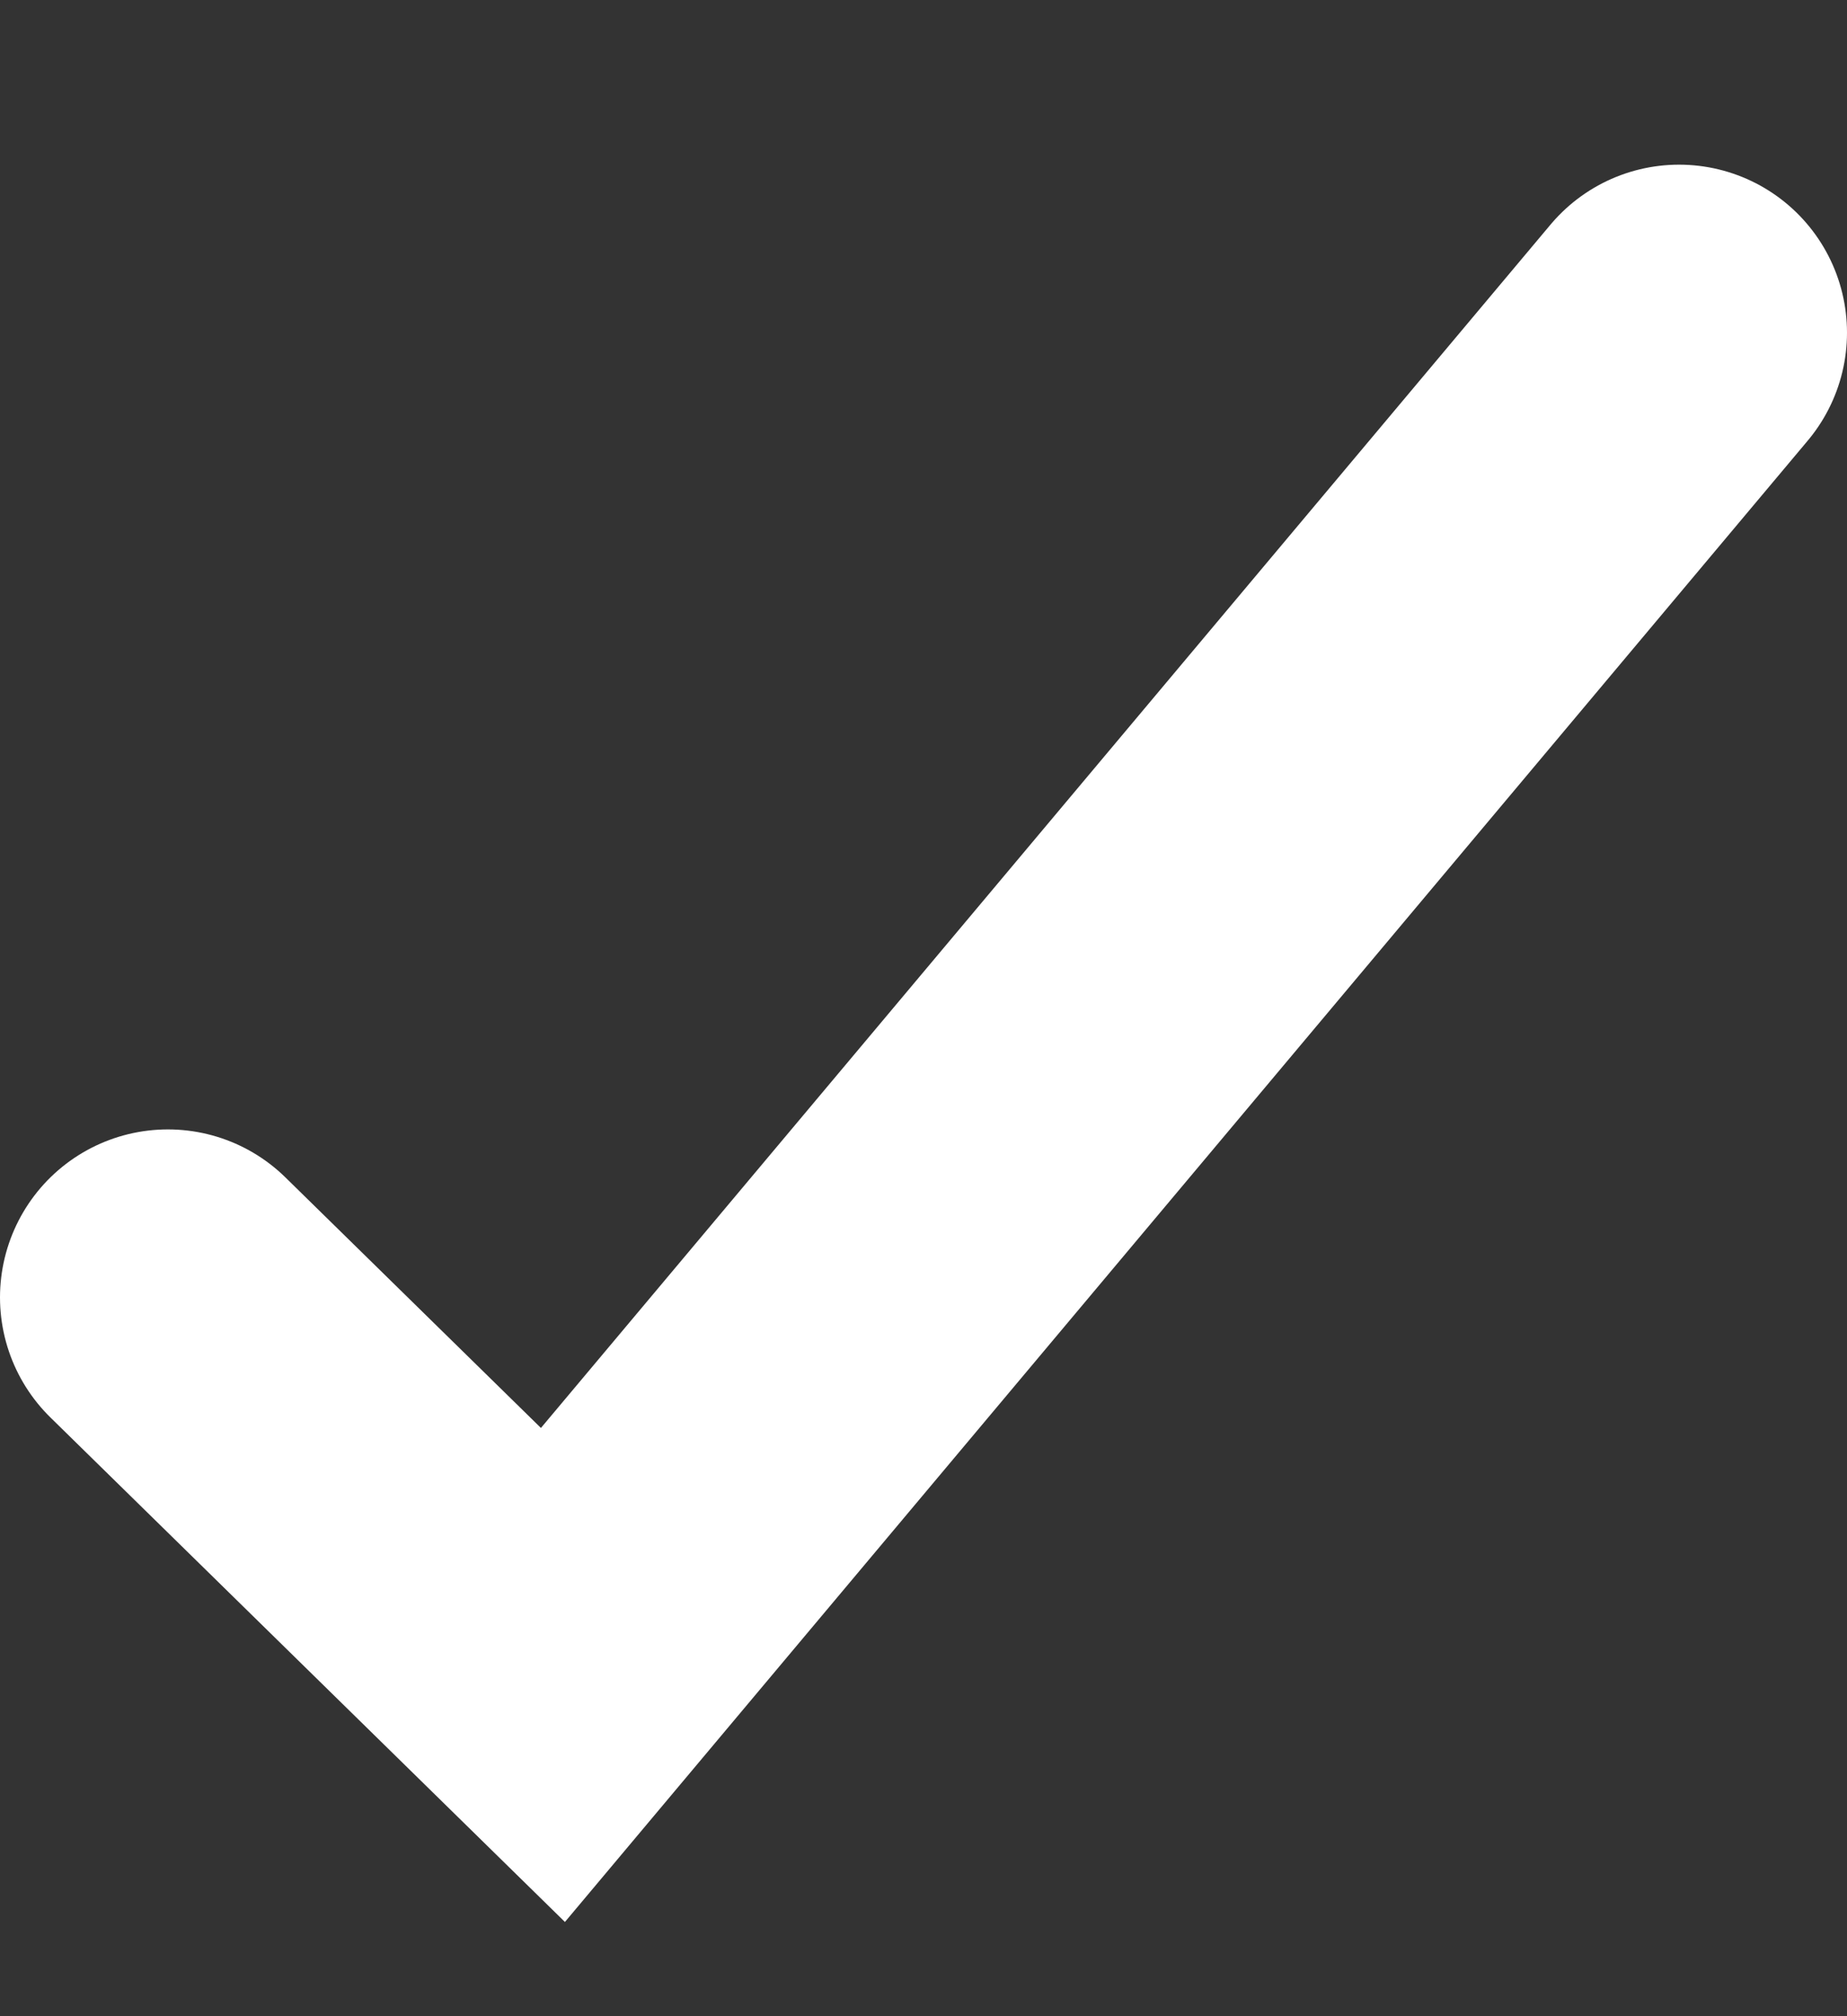 <svg width="11" height="12" viewBox="0 0 11 12" fill="none" xmlns="http://www.w3.org/2000/svg">
<rect x="0" y="0" width="11" height="12" fill="#333333" stroke="none"/>
<path d="M10 1.98L3.293 9.969L1 7.722" stroke="white" stroke-width="2" stroke-linecap="round"/>
</svg>
